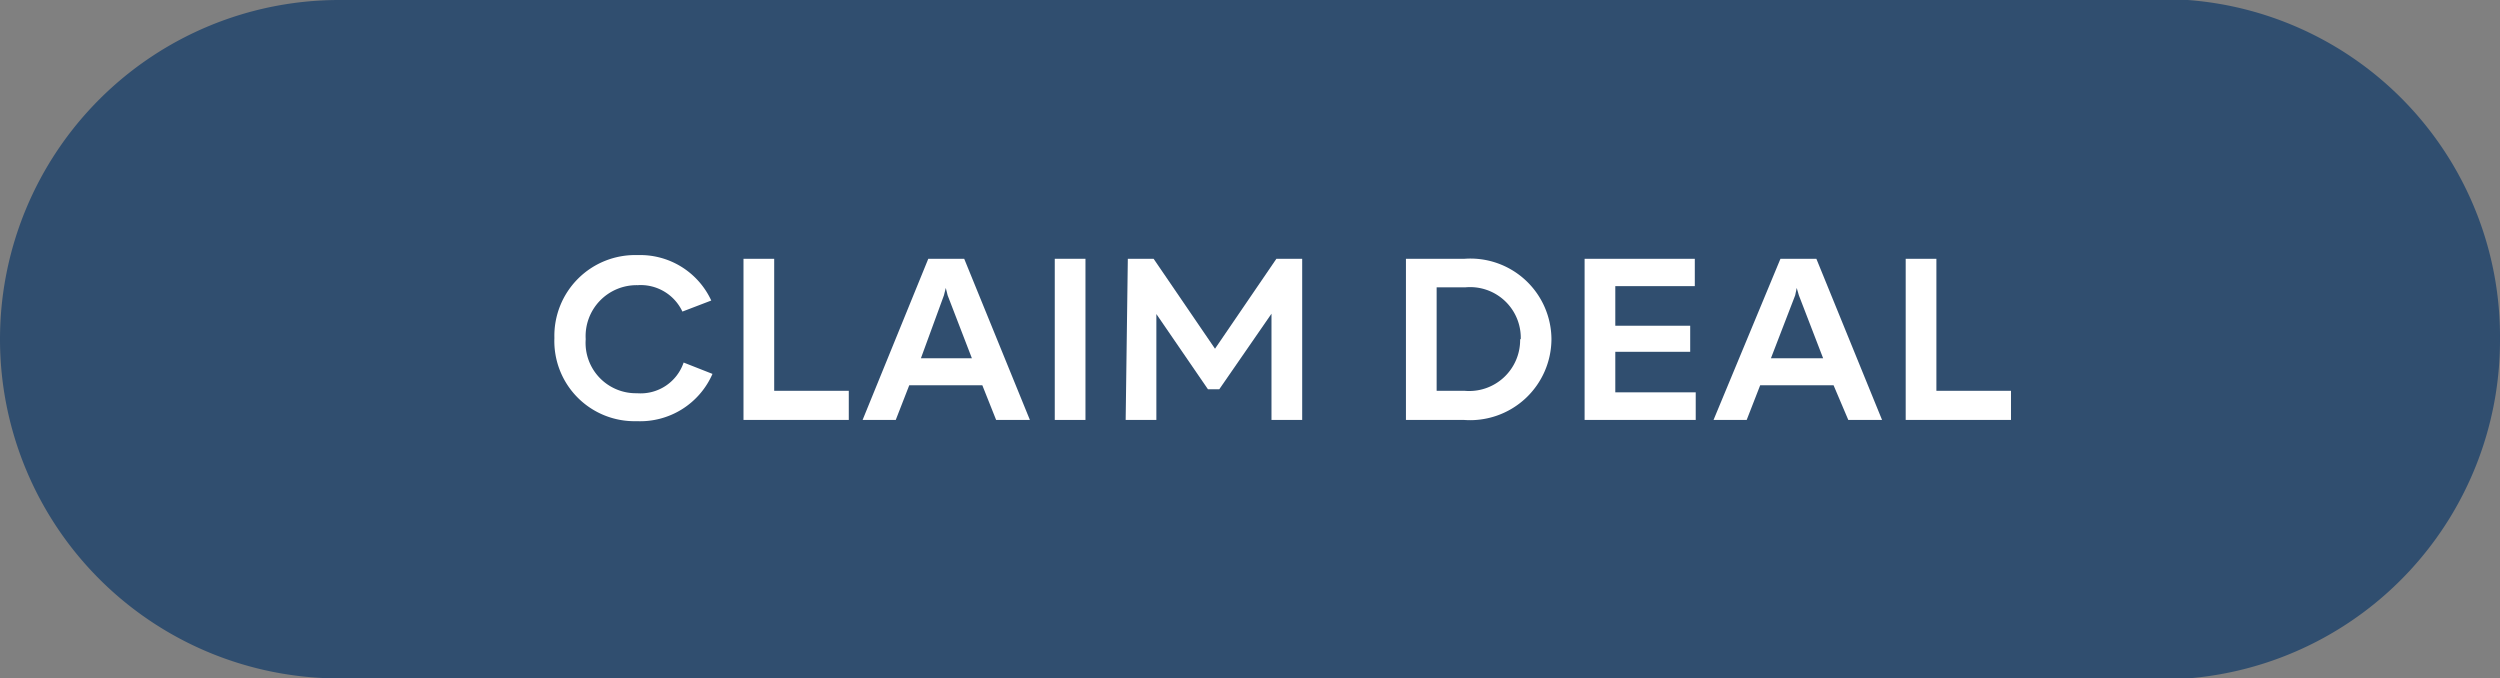 <svg viewBox="0 0 81.44 22.1" xmlns="http://www.w3.org/2000/svg"><rect x="0" y="0" width="81.44" height="22.1" fill="#808080" stroke="none"/><path d="m81.44 11.05a11 11 0 0 0 -10.17-11.05h-60.22a11.05 11.05 0 0 0 0 22.1h60.22a11.05 11.05 0 0 0 10.17-11.05z" fill="#304e6f"/><g fill="#fff"><path d="m20.77 9.29a1.66 1.66 0 0 0 -1.69 1.76 1.64 1.64 0 0 0 1.67 1.76 1.48 1.48 0 0 0 1.52-1l.94.37a2.57 2.57 0 0 1 -2.47 1.54 2.61 2.61 0 0 1 -2.68-2.71 2.63 2.63 0 0 1 2.71-2.7 2.55 2.55 0 0 1 2.4 1.48l-.94.36a1.5 1.5 0 0 0 -1.46-.86z"/><path d="m27.65 12.73v.95h-3.43v-5.25h1v4.3z"/><path d="m32 12.55h-2.38l-.44 1.13h-1.08l2.14-5.25h1.17l2.14 5.25h-1.1zm-.34-.88-.79-2.05-.06-.24-.06.24-.75 2.05z"/><path d="m34.36 8.43h1v5.25h-1z"/><path d="m36.74 8.43h.84l2 2.93 2-2.93h.84v5.25h-1v-3.46l-1.7 2.46h-.37l-1.68-2.45v3.45h-1z"/><path d="m50.54 11.05a2.65 2.65 0 0 1 -2.85 2.63h-1.89v-5.25h1.91a2.64 2.64 0 0 1 2.83 2.62zm-1 0a1.65 1.65 0 0 0 -1.8-1.69h-.94v3.37h.9a1.66 1.66 0 0 0 1.82-1.68z"/><path d="m55.24 12.78v.9h-3.62v-5.25h3.59v.89h-2.59v1.29h2.44v.85h-2.44v1.32z"/><path d="m59.73 12.55h-2.39l-.44 1.13h-1.08l2.18-5.25h1.17l2.14 5.25h-1.1zm-.34-.88-.79-2.05-.07-.24-.05.24-.79 2.05z"/><path d="m65.51 12.73v.95h-3.43v-5.25h1v4.3z"/></g></svg>